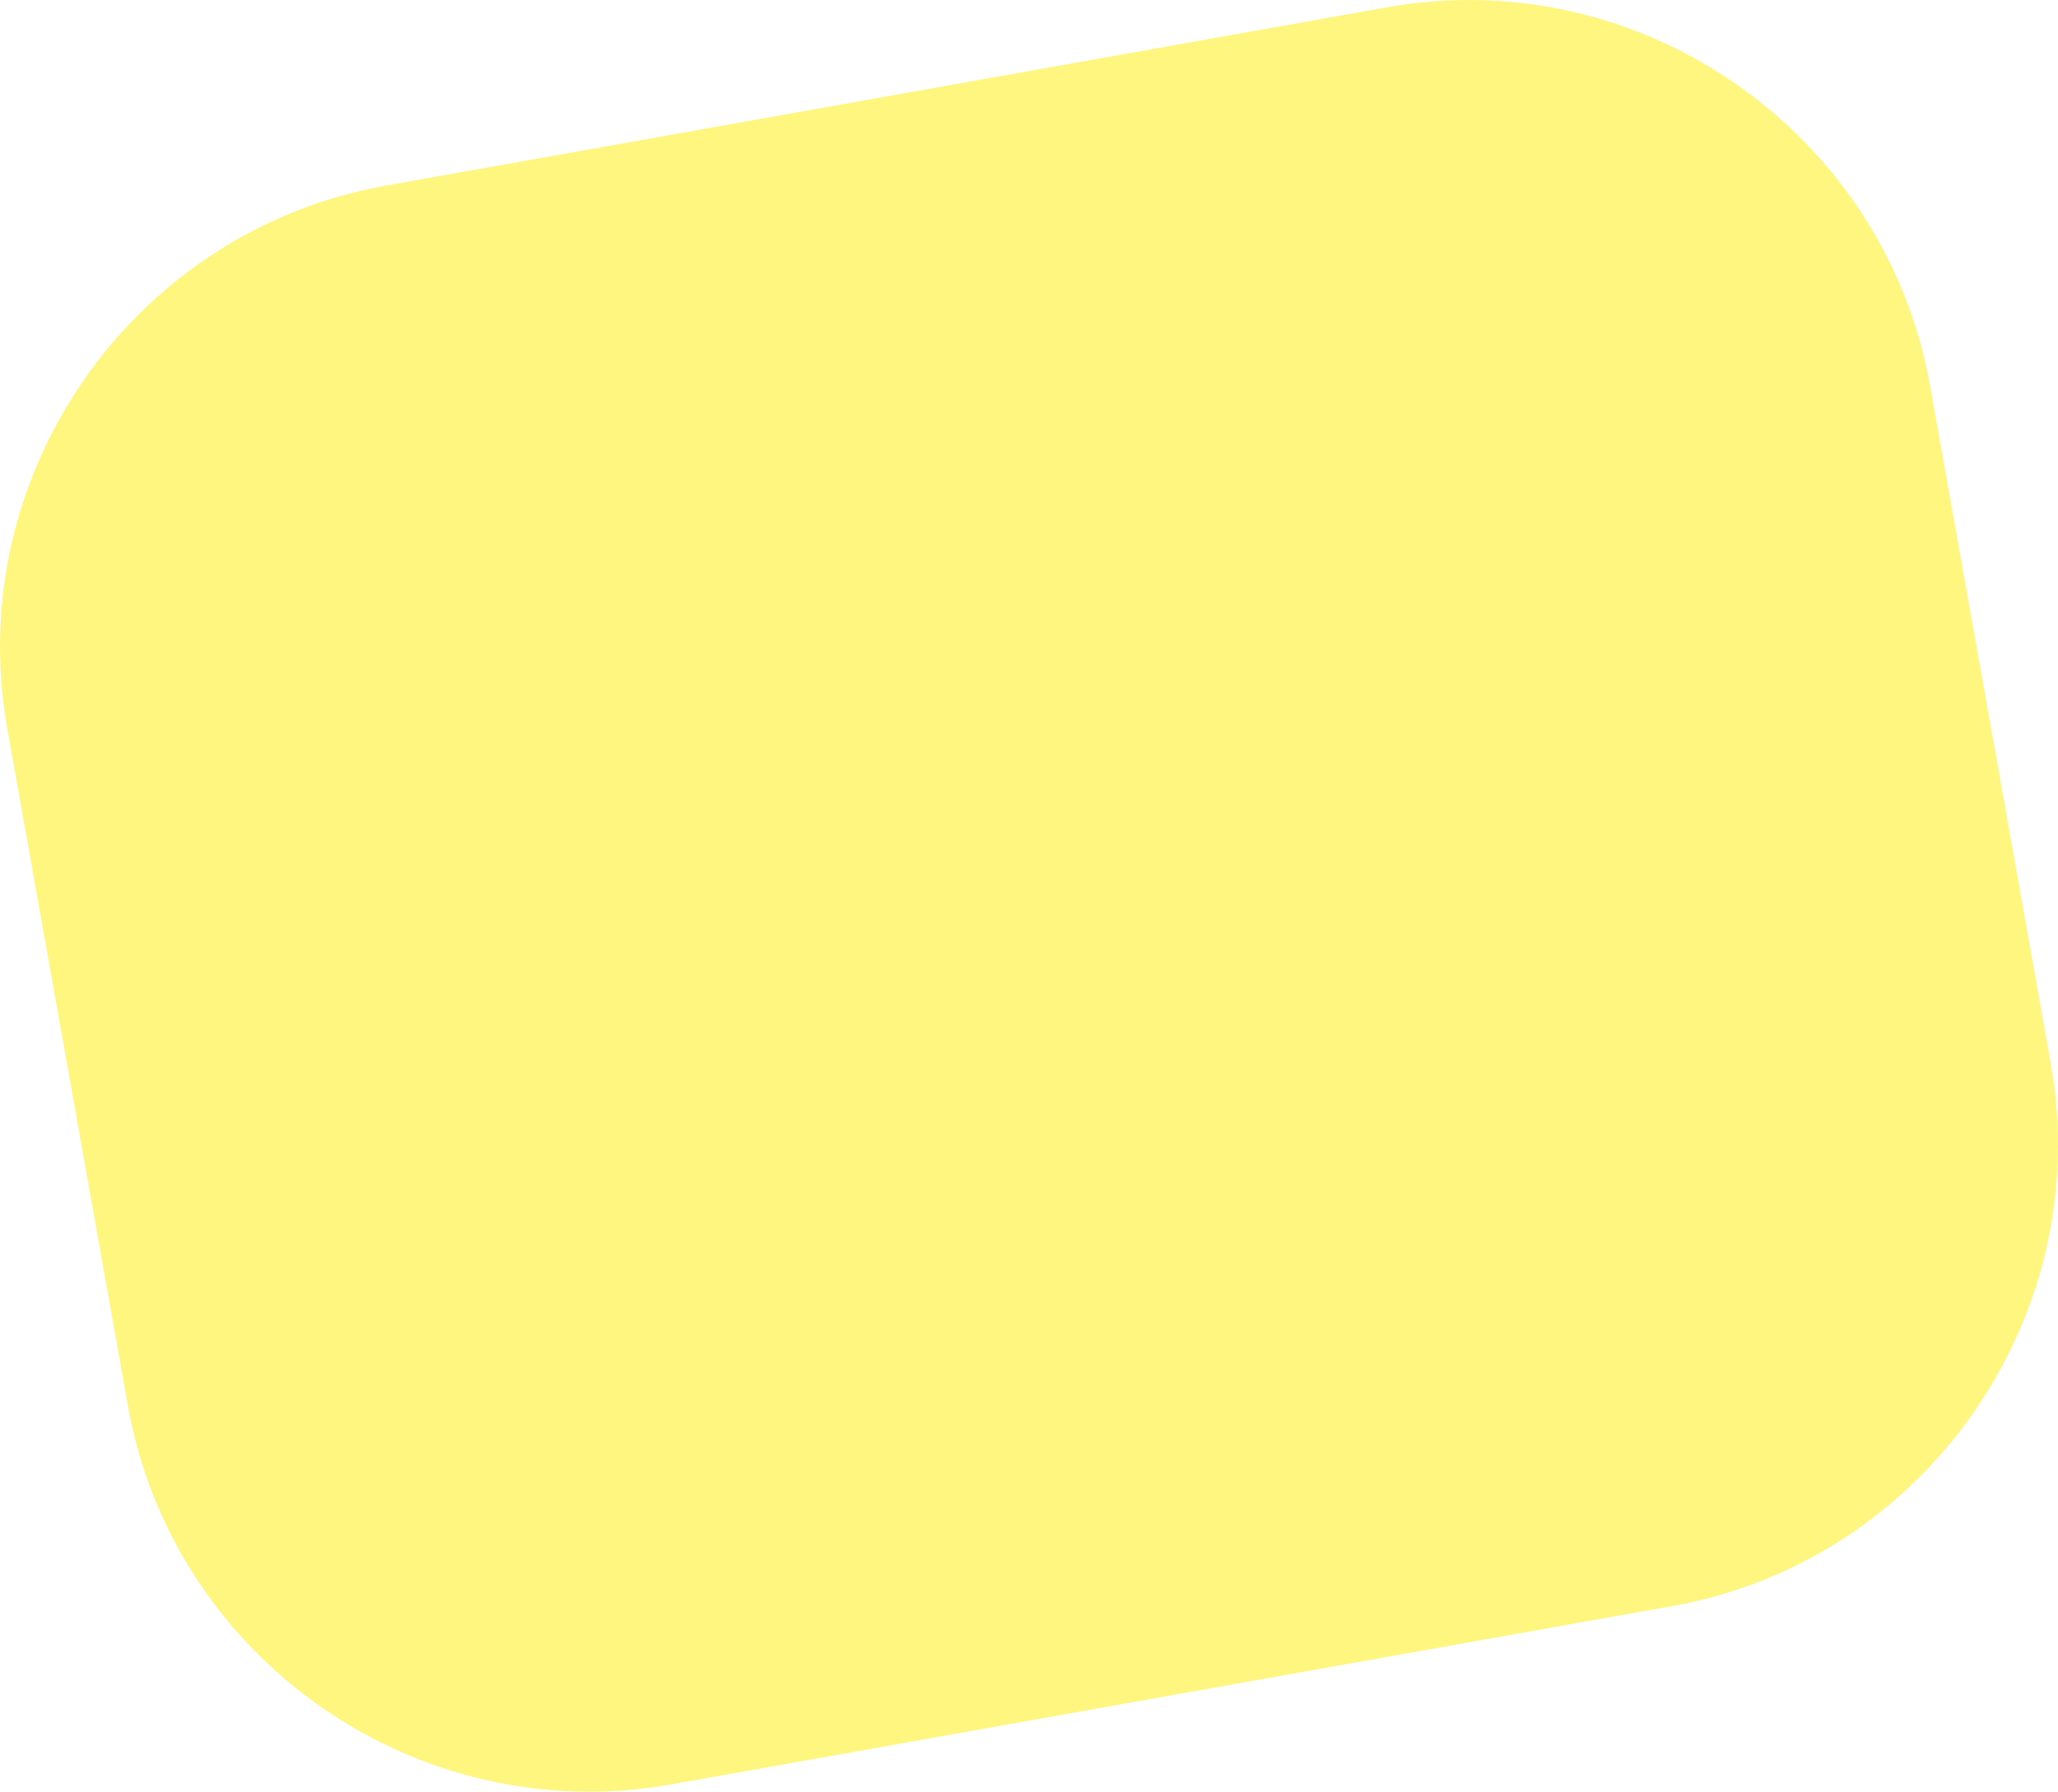 <?xml version="1.0" encoding="UTF-8"?>
<!DOCTYPE svg PUBLIC "-//W3C//DTD SVG 1.0//EN" "http://www.w3.org/TR/2001/REC-SVG-20010904/DTD/svg10.dtd">
<!-- Creator: CorelDRAW 2020 (64-Bit) -->
<svg xmlns="http://www.w3.org/2000/svg" xml:space="preserve" width="42.279mm" height="36.811mm" version="1.0" style="shape-rendering:geometricPrecision; text-rendering:geometricPrecision; image-rendering:optimizeQuality; fill-rule:evenodd; clip-rule:evenodd"
viewBox="0 0 1145.5 997.36"
 xmlns:xlink="http://www.w3.org/1999/xlink"
 xmlns:xodm="http://www.corel.com/coreldraw/odm/2003">
 <defs>
  <style type="text/css">
   <![CDATA[
    .fil0 {fill:#FFED00;fill-opacity:0.502}
   ]]>
  </style>
 </defs>
 <g id="Layer_x0020_1">
  <path class="fil0" d="M214.83 103.3l557.32 -99.27c141.06,-25.13 277.03,69.72 302.16,210.79l67.16 377.06c25.13,141.07 -69.72,277.03 -210.79,302.16l-557.32 99.27c-141.07,25.12 -277.03,-69.73 -302.16,-210.79l-67.16 -377.06c-25.13,-141.07 69.72,-277.03 210.79,-302.16z"/>
 </g>
</svg>
